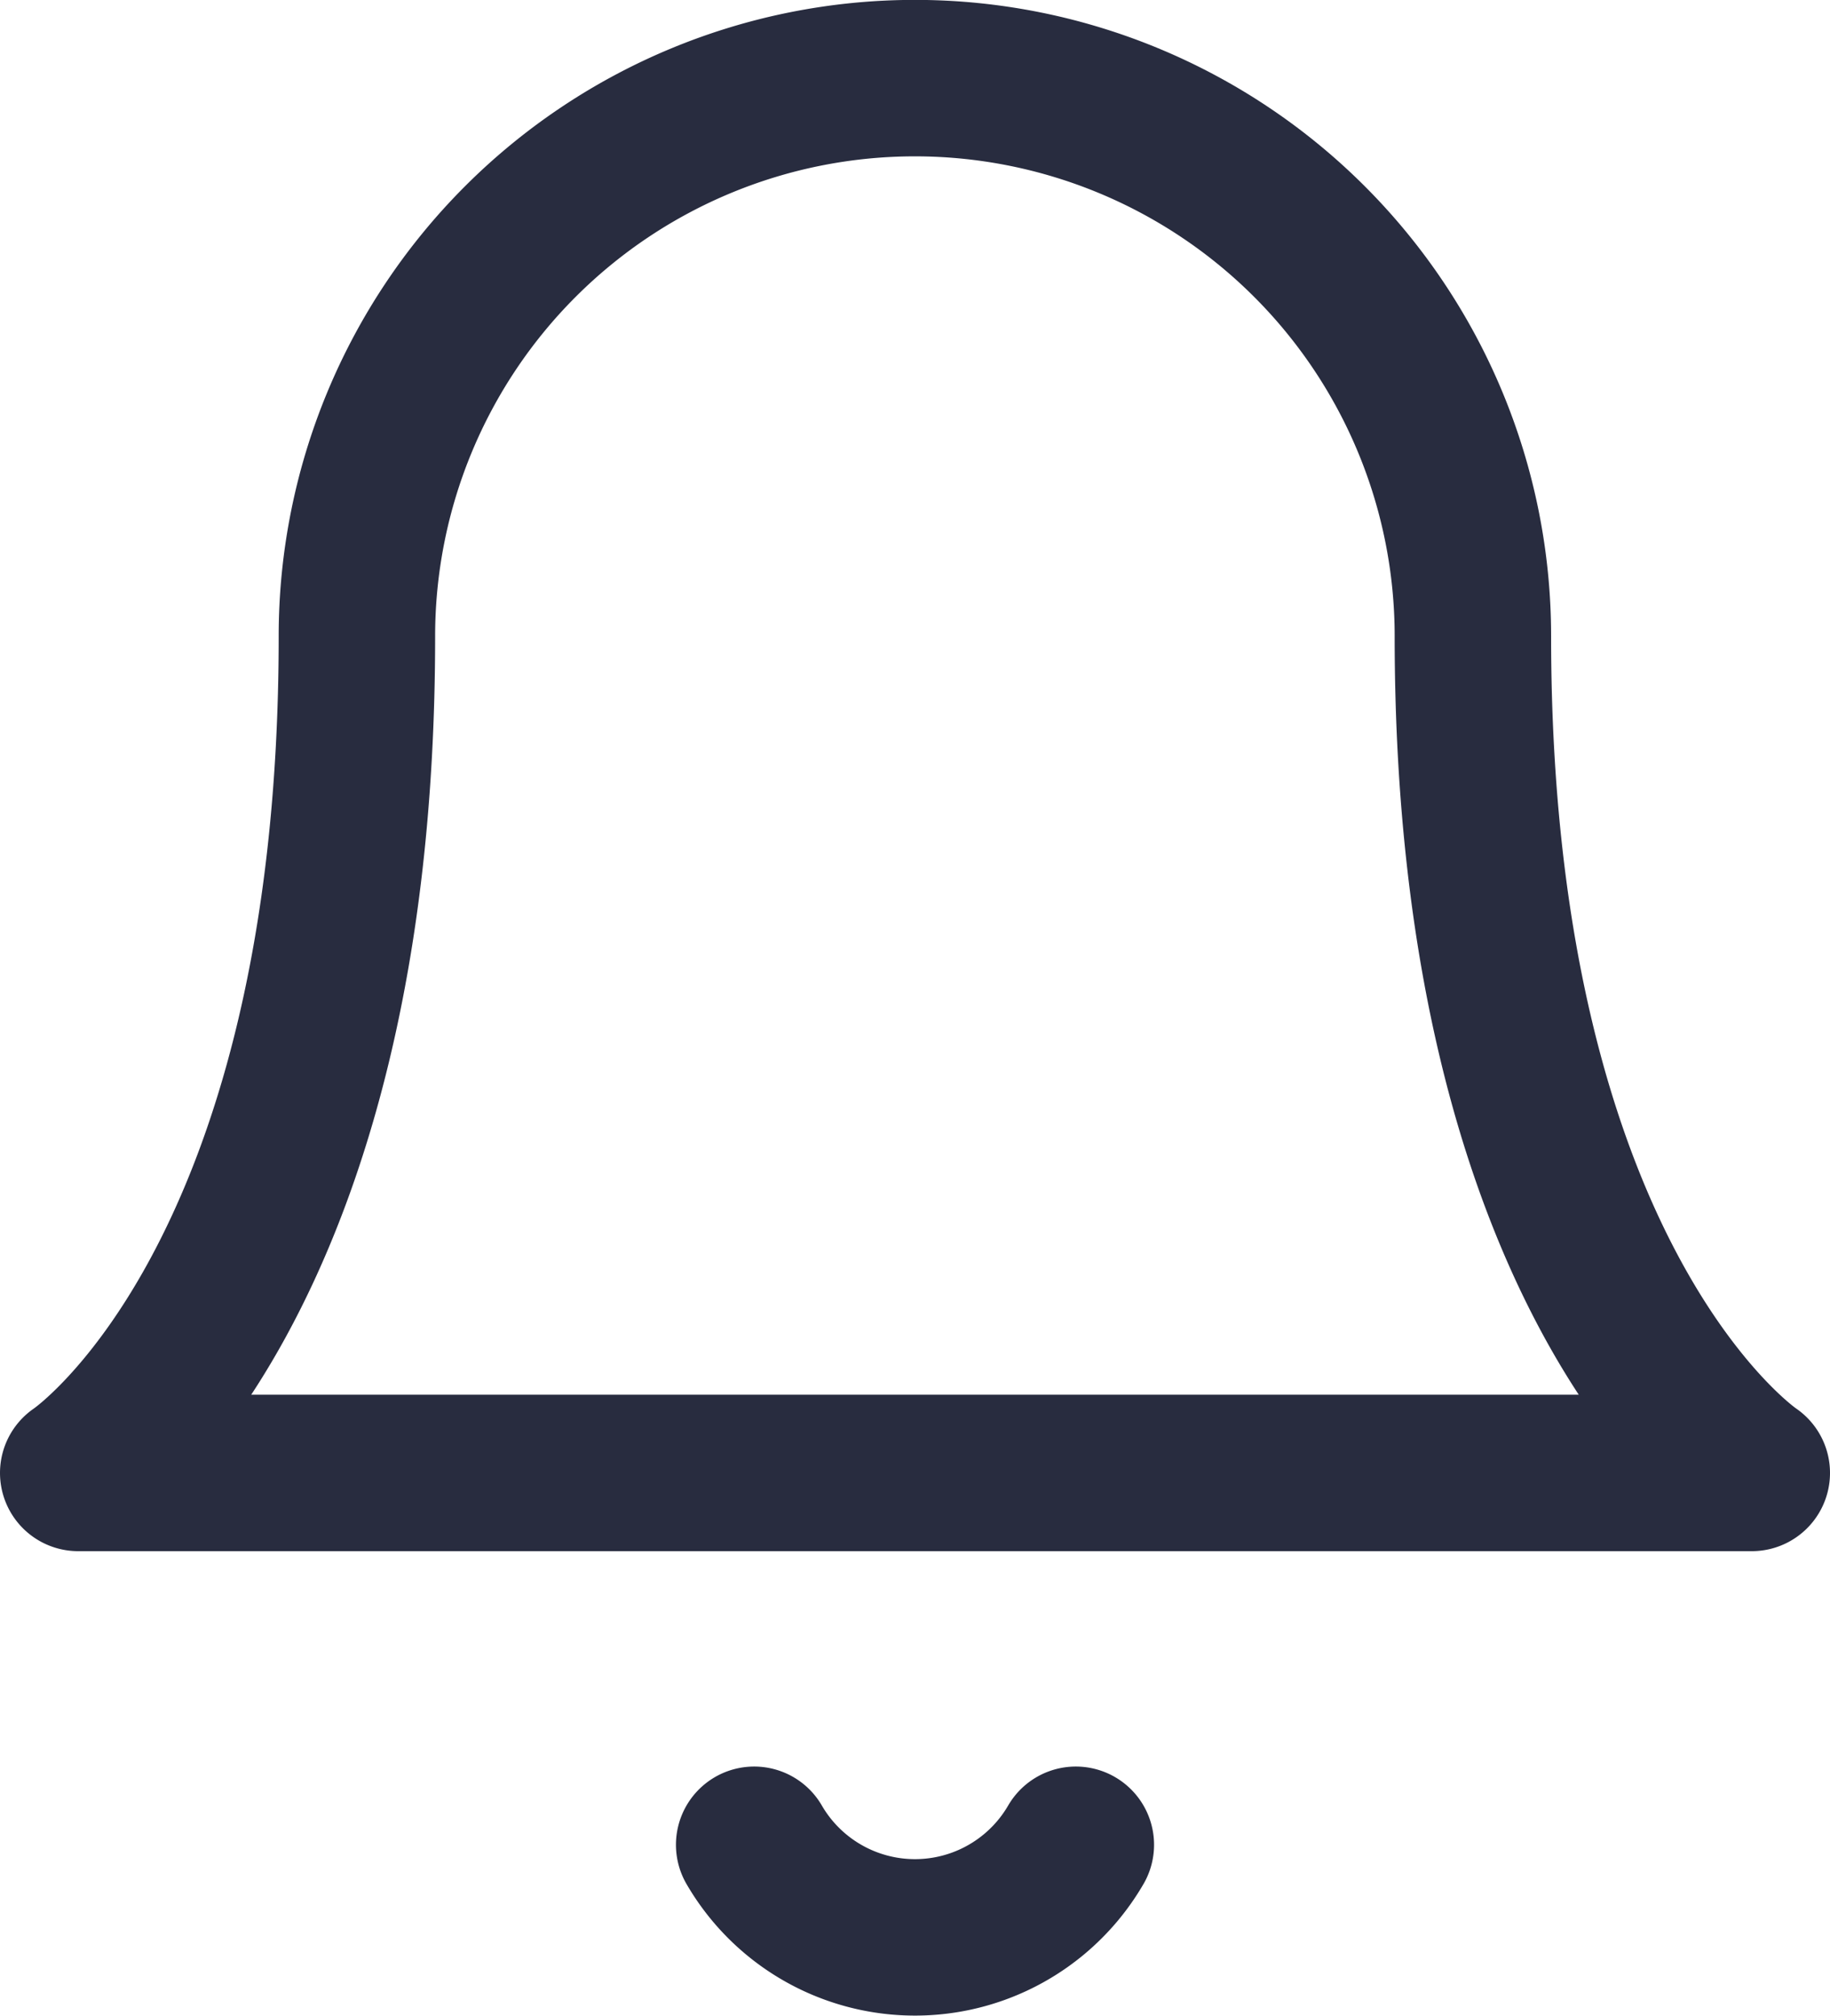 <svg xmlns="http://www.w3.org/2000/svg" width="17.546" height="19.326" viewBox="0 0 17.546 19.326">
  <g id="fi_bell" transform="translate(-2.25 -1.25)">
    <path id="Path_41336" data-name="Path 41336" d="M16.372,7.349a5.349,5.349,0,0,0-10.7,0C5.674,13.589,3,15.372,3,15.372H19.046S16.372,13.589,16.372,7.349Z" transform="translate(0 0)" fill="none" stroke="#282c3f" stroke-linecap="round" stroke-linejoin="round" stroke-width="1.5"/>
    <path id="Path_41337" data-name="Path 41337" d="M13.354,21a1.783,1.783,0,0,1-3.084,0" transform="translate(-0.789 -2.063)" fill="none" stroke="#282c3f" stroke-linecap="round" stroke-linejoin="round" stroke-width="1.5"/>
  </g>
</svg>
